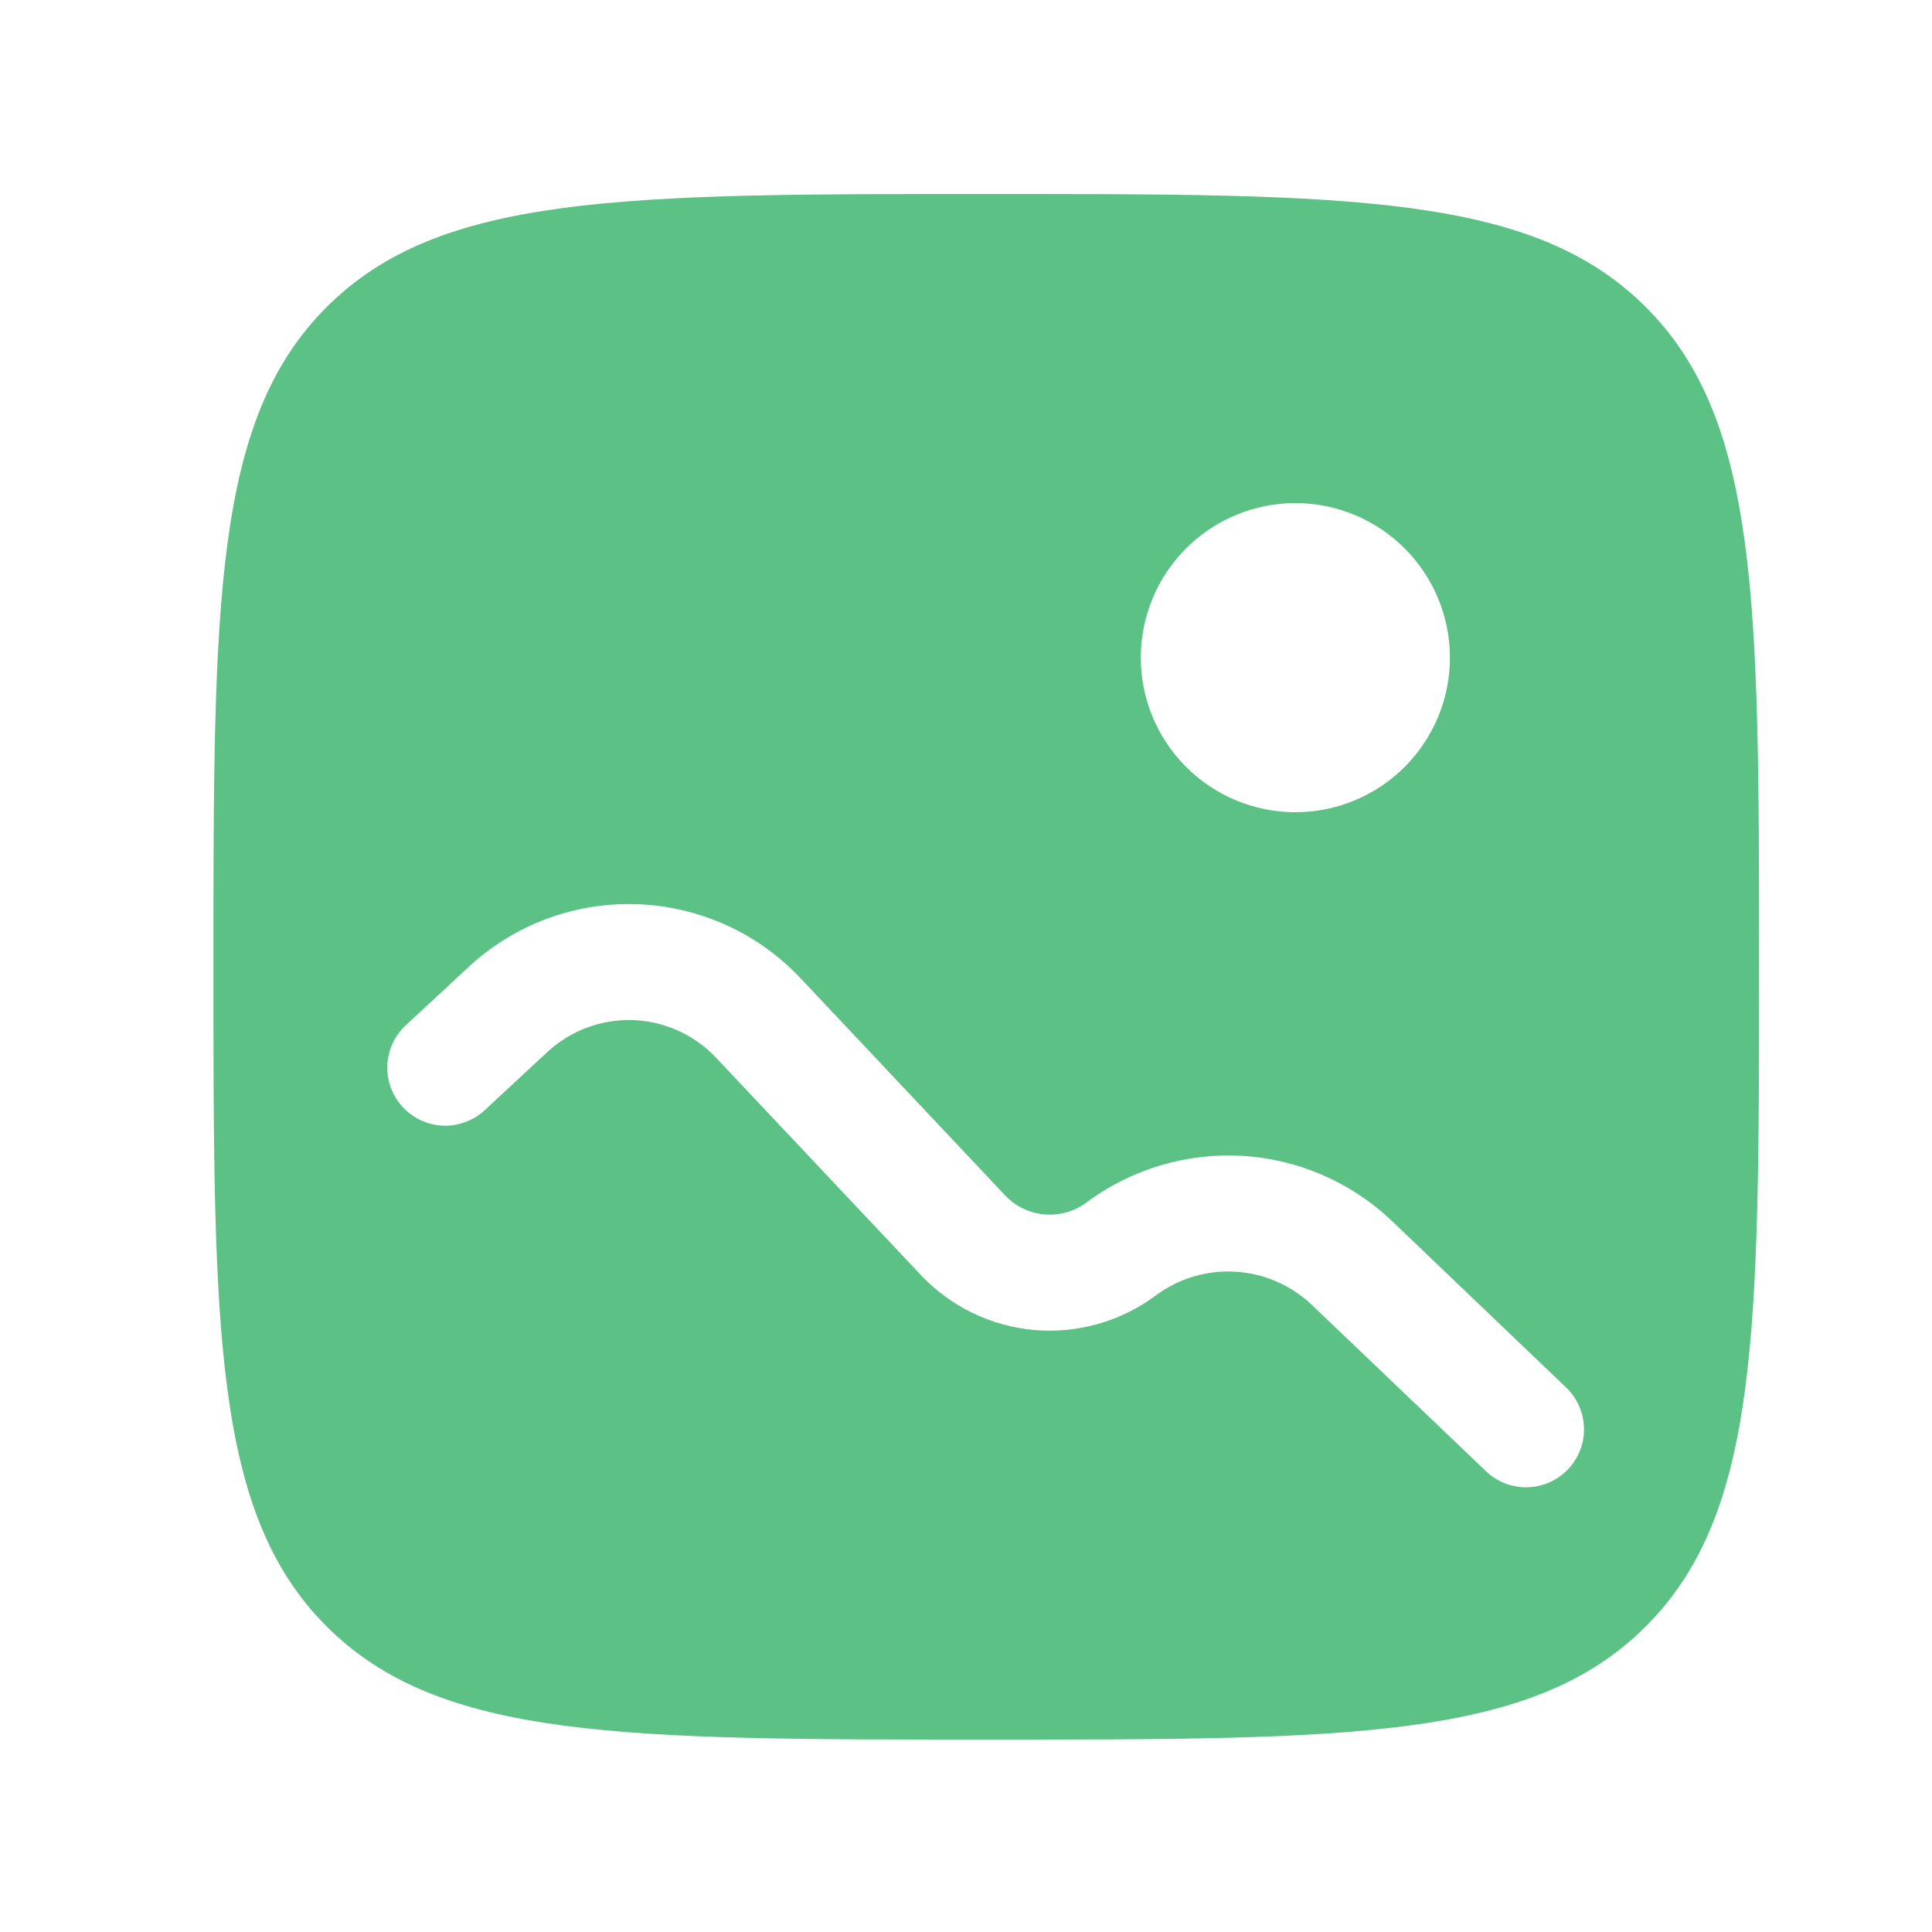<svg width="25" height="25" viewBox="0 0 25 25" fill="none" xmlns="http://www.w3.org/2000/svg">
<path fill-rule="evenodd" clip-rule="evenodd" d="M4.226 3.974C2.762 5.44 2.762 7.796 2.762 12.51C2.762 17.224 2.762 19.581 4.226 21.045C5.692 22.51 8.048 22.51 12.762 22.51C17.476 22.51 19.833 22.51 21.297 21.045C22.762 19.582 22.762 17.224 22.762 12.51C22.762 7.796 22.762 5.439 21.297 3.974C19.834 2.51 17.476 2.51 12.762 2.51C8.048 2.51 5.691 2.51 4.226 3.974ZM16.762 10.51C17.292 10.51 17.801 10.299 18.176 9.924C18.551 9.549 18.762 9.04 18.762 8.51C18.762 7.98 18.551 7.471 18.176 7.096C17.801 6.721 17.292 6.51 16.762 6.51C16.231 6.51 15.723 6.721 15.348 7.096C14.972 7.471 14.762 7.98 14.762 8.51C14.762 9.04 14.972 9.549 15.348 9.924C15.723 10.299 16.231 10.51 16.762 10.51ZM7.082 13.614C7.382 13.335 7.78 13.187 8.189 13.2C8.598 13.214 8.985 13.389 9.266 13.687L11.914 16.497C12.3 16.907 12.823 17.161 13.384 17.21C13.945 17.259 14.504 17.1 14.956 16.763C15.253 16.542 15.618 16.433 15.988 16.456C16.358 16.478 16.708 16.631 16.976 16.886L19.244 19.052C19.389 19.183 19.579 19.253 19.774 19.245C19.969 19.238 20.154 19.155 20.289 19.014C20.424 18.873 20.499 18.684 20.497 18.489C20.495 18.294 20.417 18.107 20.28 17.968L18.012 15.8C17.487 15.3 16.803 15.001 16.079 14.957C15.356 14.914 14.64 15.127 14.059 15.56C13.902 15.677 13.708 15.732 13.514 15.714C13.32 15.697 13.138 15.609 13.005 15.467L10.358 12.657C9.806 12.071 9.044 11.727 8.239 11.7C7.434 11.673 6.652 11.966 6.062 12.514L5.252 13.266C5.106 13.401 5.02 13.589 5.012 13.788C5.005 13.986 5.076 14.18 5.212 14.326C5.347 14.472 5.535 14.558 5.733 14.566C5.932 14.573 6.126 14.501 6.272 14.366L7.082 13.614Z" fill="#5CC184"/>
</svg>
